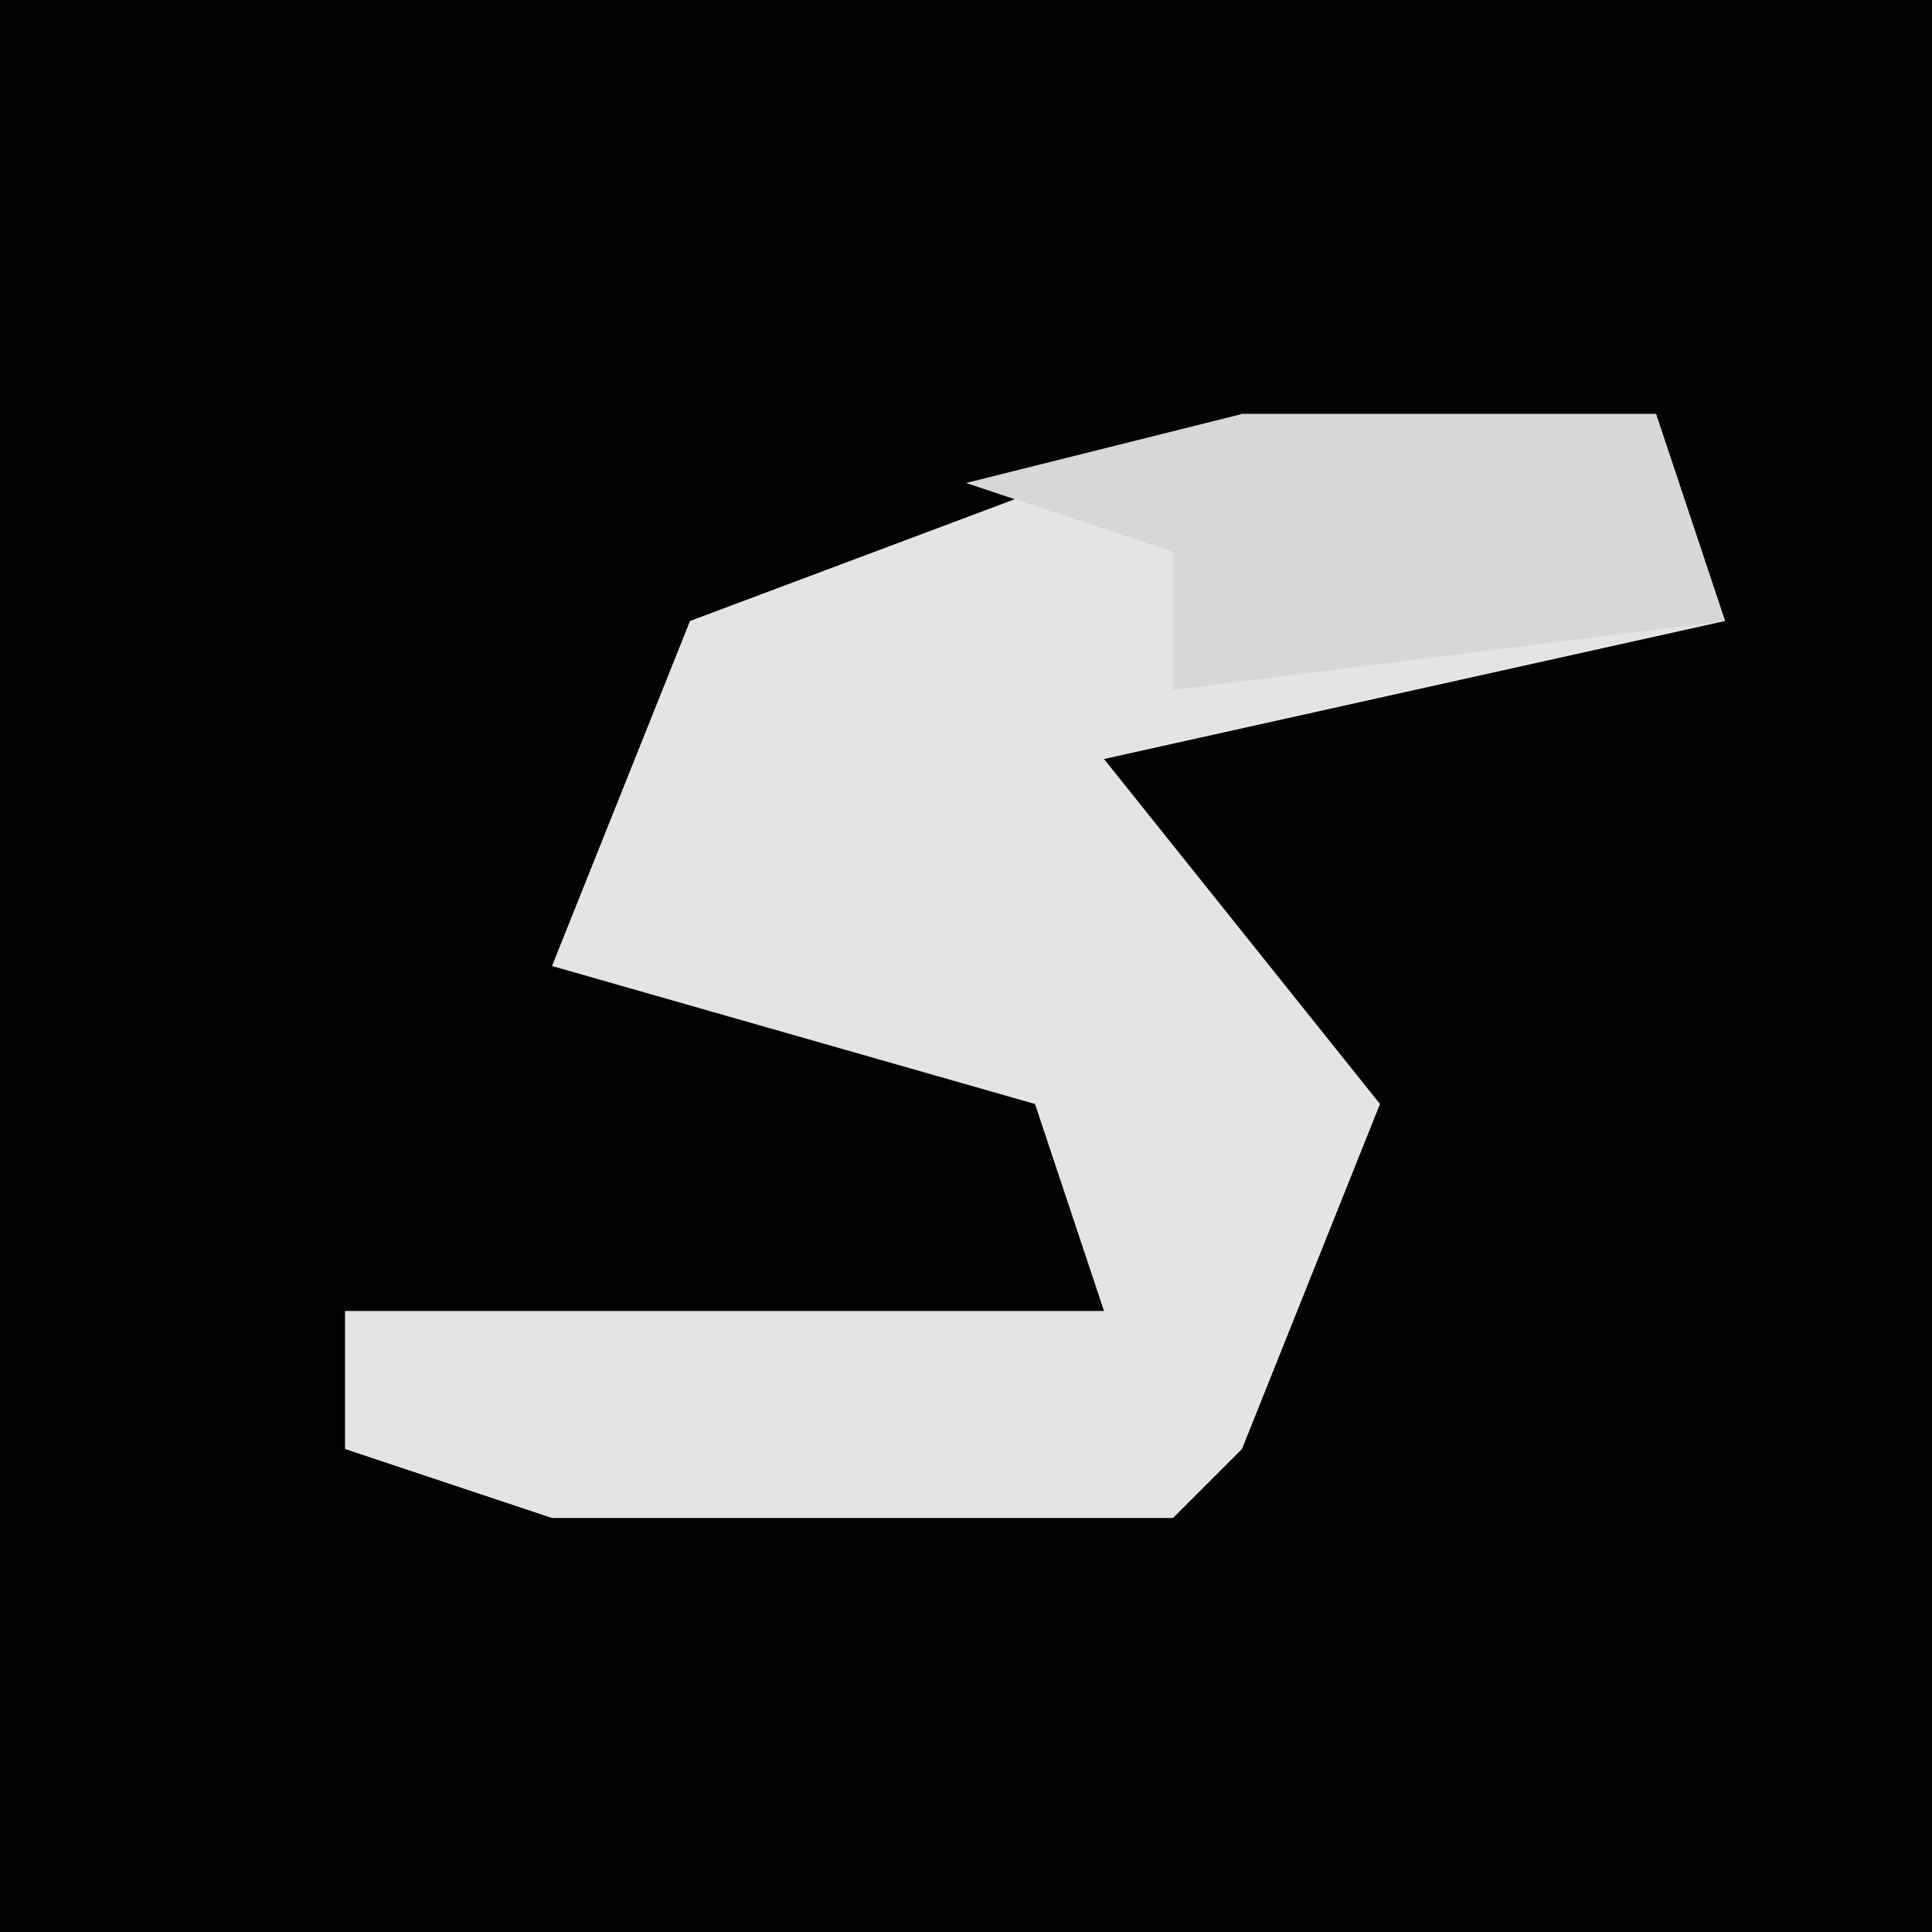 <?xml version="1.0" encoding="UTF-8"?>
<svg version="1.1" xmlns="http://www.w3.org/2000/svg" width="28" height="28">
<path d="M0,0 L28,0 L28,28 L0,28 Z " fill="#020202" transform="translate(0,0)"/>
<path d="M0,0 L6,0 L7,3 L-2,5 L2,10 L0,15 L-1,16 L-10,16 L-13,15 L-13,13 L-2,13 L-3,10 L-10,8 L-8,3 Z " fill="#E4E4E4" transform="translate(18,6)"/>
<path d="M0,0 L6,0 L7,3 L-1,4 L-1,2 L-4,1 Z " fill="#D7D7D7" transform="translate(18,6)"/>
</svg>
